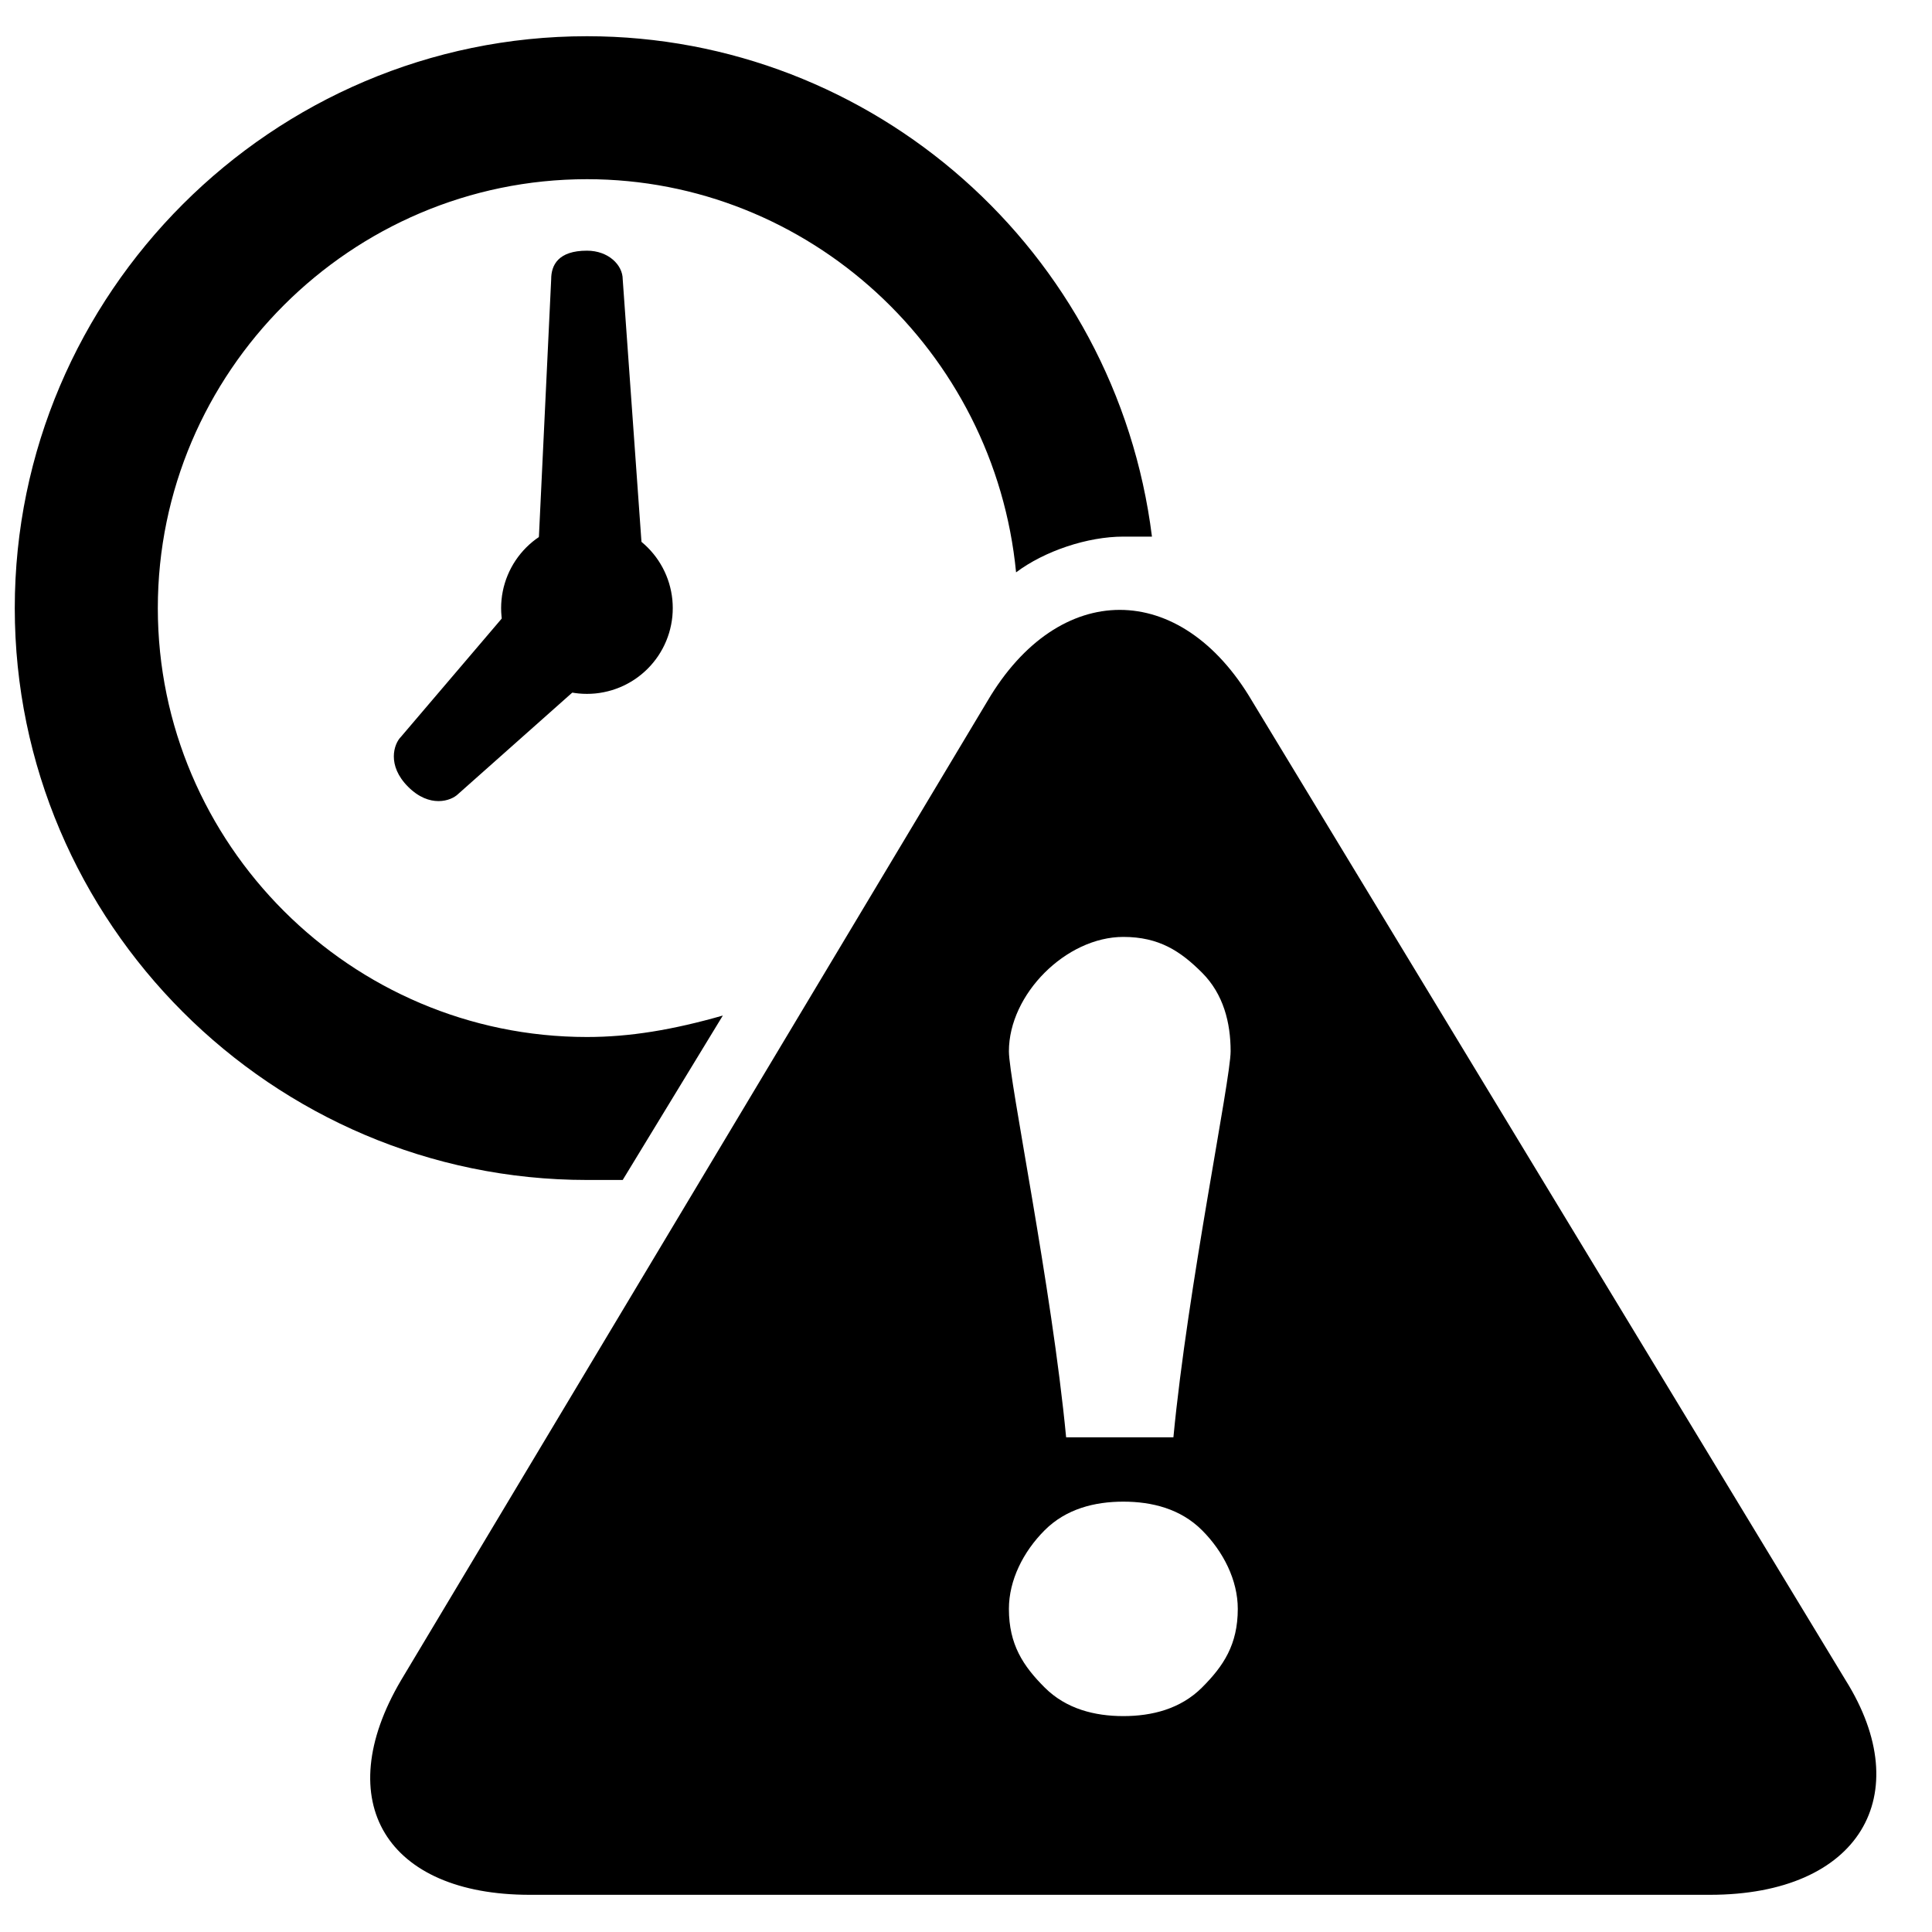 <svg xmlns="http://www.w3.org/2000/svg" xmlns:xlink="http://www.w3.org/1999/xlink" width="500" zoomAndPan="magnify" viewBox="0 0 375 375" height="500" preserveAspectRatio="xMidYMid meet" version="1.0"><defs><clipPath id="e75c0cb992"><path d="M 71 118 L 365 118 L 365 367.781 L 71 367.781 Z M 71 118 " clip-rule="nonzero"/></clipPath><clipPath id="4fdfa56d10"><path d="M 2 7.031 L 224 7.031 L 224 230 L 2 230 Z M 2 7.031 " clip-rule="nonzero"/></clipPath></defs><path fill="#000000" d="M 113.926 119.418 C 108.371 119.418 102.82 116.645 104.207 112.48 L 106.984 54.207 C 106.984 51.43 108.371 48.656 113.926 48.656 C 118.09 48.656 120.867 51.43 120.867 54.207 L 125.031 112.48 C 125.031 116.645 119.477 119.418 113.926 119.418 Z M 113.926 119.418 " fill-opacity="1" fill-rule="nonzero"/><path fill="#000000" d="M 126.418 120.805 L 88.938 154.105 C 87.547 155.492 83.383 156.883 79.219 152.719 C 75.055 148.555 76.441 144.395 77.832 143.008 L 109.758 105.543 C 112.535 102.77 129.195 118.031 126.418 120.805 Z M 126.418 120.805 " fill-opacity="1" fill-rule="nonzero"/><path fill="#000000" d="M 130.582 118.031 C 130.582 118.578 130.555 119.121 130.504 119.664 C 130.449 120.207 130.371 120.746 130.262 121.281 C 130.156 121.812 130.023 122.344 129.867 122.863 C 129.707 123.387 129.523 123.898 129.316 124.402 C 129.105 124.906 128.875 125.398 128.617 125.879 C 128.359 126.359 128.078 126.828 127.777 127.281 C 127.473 127.734 127.148 128.172 126.801 128.594 C 126.457 129.016 126.09 129.418 125.703 129.805 C 125.316 130.191 124.914 130.555 124.492 130.902 C 124.07 131.246 123.633 131.57 123.18 131.875 C 122.727 132.18 122.258 132.457 121.777 132.715 C 121.297 132.973 120.805 133.207 120.301 133.414 C 119.797 133.621 119.281 133.805 118.762 133.965 C 118.238 134.121 117.711 134.254 117.176 134.359 C 116.641 134.469 116.102 134.547 115.559 134.602 C 115.016 134.656 114.469 134.68 113.926 134.68 C 113.379 134.68 112.836 134.656 112.293 134.602 C 111.75 134.547 111.211 134.469 110.676 134.359 C 110.141 134.254 109.609 134.121 109.09 133.965 C 108.566 133.805 108.055 133.621 107.551 133.414 C 107.047 133.207 106.551 132.973 106.07 132.715 C 105.59 132.457 105.121 132.18 104.668 131.875 C 104.215 131.57 103.777 131.246 103.355 130.902 C 102.934 130.555 102.531 130.191 102.145 129.805 C 101.758 129.418 101.395 129.016 101.047 128.594 C 100.699 128.172 100.375 127.734 100.074 127.281 C 99.77 126.828 99.488 126.359 99.234 125.879 C 98.977 125.398 98.742 124.906 98.535 124.402 C 98.324 123.898 98.141 123.387 97.984 122.863 C 97.824 122.344 97.691 121.812 97.586 121.281 C 97.48 120.746 97.398 120.207 97.348 119.664 C 97.293 119.121 97.266 118.578 97.266 118.031 C 97.266 117.484 97.293 116.941 97.348 116.398 C 97.398 115.855 97.48 115.316 97.586 114.781 C 97.691 114.25 97.824 113.719 97.984 113.199 C 98.141 112.676 98.324 112.164 98.535 111.66 C 98.742 111.156 98.977 110.664 99.234 110.184 C 99.488 109.703 99.77 109.234 100.074 108.781 C 100.375 108.328 100.699 107.891 101.047 107.469 C 101.395 107.047 101.758 106.645 102.145 106.258 C 102.531 105.871 102.934 105.508 103.355 105.16 C 103.777 104.816 104.215 104.488 104.668 104.188 C 105.121 103.883 105.59 103.605 106.07 103.348 C 106.551 103.09 107.047 102.855 107.551 102.648 C 108.055 102.441 108.566 102.258 109.09 102.098 C 109.609 101.941 110.141 101.809 110.676 101.699 C 111.211 101.594 111.75 101.516 112.293 101.461 C 112.836 101.406 113.379 101.383 113.926 101.383 C 114.469 101.383 115.016 101.406 115.559 101.461 C 116.102 101.516 116.641 101.594 117.176 101.699 C 117.711 101.809 118.238 101.941 118.762 102.098 C 119.281 102.258 119.797 102.441 120.301 102.648 C 120.805 102.855 121.297 103.09 121.777 103.348 C 122.258 103.605 122.727 103.883 123.18 104.188 C 123.633 104.488 124.07 104.816 124.492 105.16 C 124.914 105.508 125.316 105.871 125.703 106.258 C 126.09 106.645 126.457 107.047 126.801 107.469 C 127.148 107.891 127.473 108.328 127.777 108.781 C 128.078 109.234 128.359 109.703 128.617 110.184 C 128.875 110.664 129.105 111.156 129.316 111.66 C 129.523 112.164 129.707 112.676 129.867 113.199 C 130.023 113.719 130.156 114.25 130.262 114.781 C 130.371 115.316 130.449 115.855 130.504 116.398 C 130.555 116.941 130.582 117.484 130.582 118.031 Z M 130.582 118.031 " fill-opacity="1" fill-rule="nonzero"/><g clip-path="url(#e75c0cb992)"><path fill="#000000" d="M 358.25 326.156 L 243.027 136.07 C 229.148 112.48 205.547 112.48 191.664 136.07 L 77.832 326.156 C 63.949 349.742 75.055 367.781 102.82 367.781 L 331.875 367.781 C 361.027 367.781 372.133 348.355 358.25 326.156 Z M 202.77 188.793 C 206.934 184.633 212.488 181.855 218.039 181.855 C 224.98 181.855 229.148 184.633 233.312 188.793 C 237.477 192.957 238.863 198.508 238.863 204.055 C 238.863 209.605 230.535 249.844 227.758 278.98 L 206.934 278.98 C 204.16 249.844 195.828 209.605 195.828 204.055 C 195.828 198.508 198.605 192.957 202.77 188.793 Z M 233.312 327.543 C 229.148 331.707 223.594 333.094 218.039 333.094 C 212.488 333.094 206.934 331.707 202.77 327.543 C 198.605 323.383 195.828 319.219 195.828 312.281 C 195.828 306.73 198.605 301.18 202.77 297.02 C 206.934 292.855 212.488 291.469 218.039 291.469 C 223.594 291.469 229.148 292.855 233.312 297.02 C 237.477 301.18 240.254 306.73 240.254 312.281 C 240.254 319.219 237.477 323.383 233.312 327.543 Z M 233.312 327.543 " fill-opacity="1" fill-rule="nonzero"/></g><g clip-path="url(#4fdfa56d10)"><path fill="#000000" d="M 120.867 229.031 L 140.301 197.117 C 130.582 199.895 122.254 201.281 113.926 201.281 C 68.113 201.281 30.633 163.82 30.633 118.031 C 30.633 72.242 68.113 34.781 113.926 34.781 C 156.961 34.781 193.055 68.082 197.219 111.094 C 202.77 106.93 211.102 104.156 218.039 104.156 C 219.43 104.156 222.207 104.156 223.594 104.156 C 216.652 48.656 169.453 7.031 113.926 7.031 C 52.844 7.031 2.867 56.98 2.867 118.031 C 2.867 179.082 52.844 229.031 113.926 229.031 C 116.699 229.031 118.09 229.031 120.867 229.031 Z M 120.867 229.031 " fill-opacity="1" fill-rule="nonzero"/></g></svg>